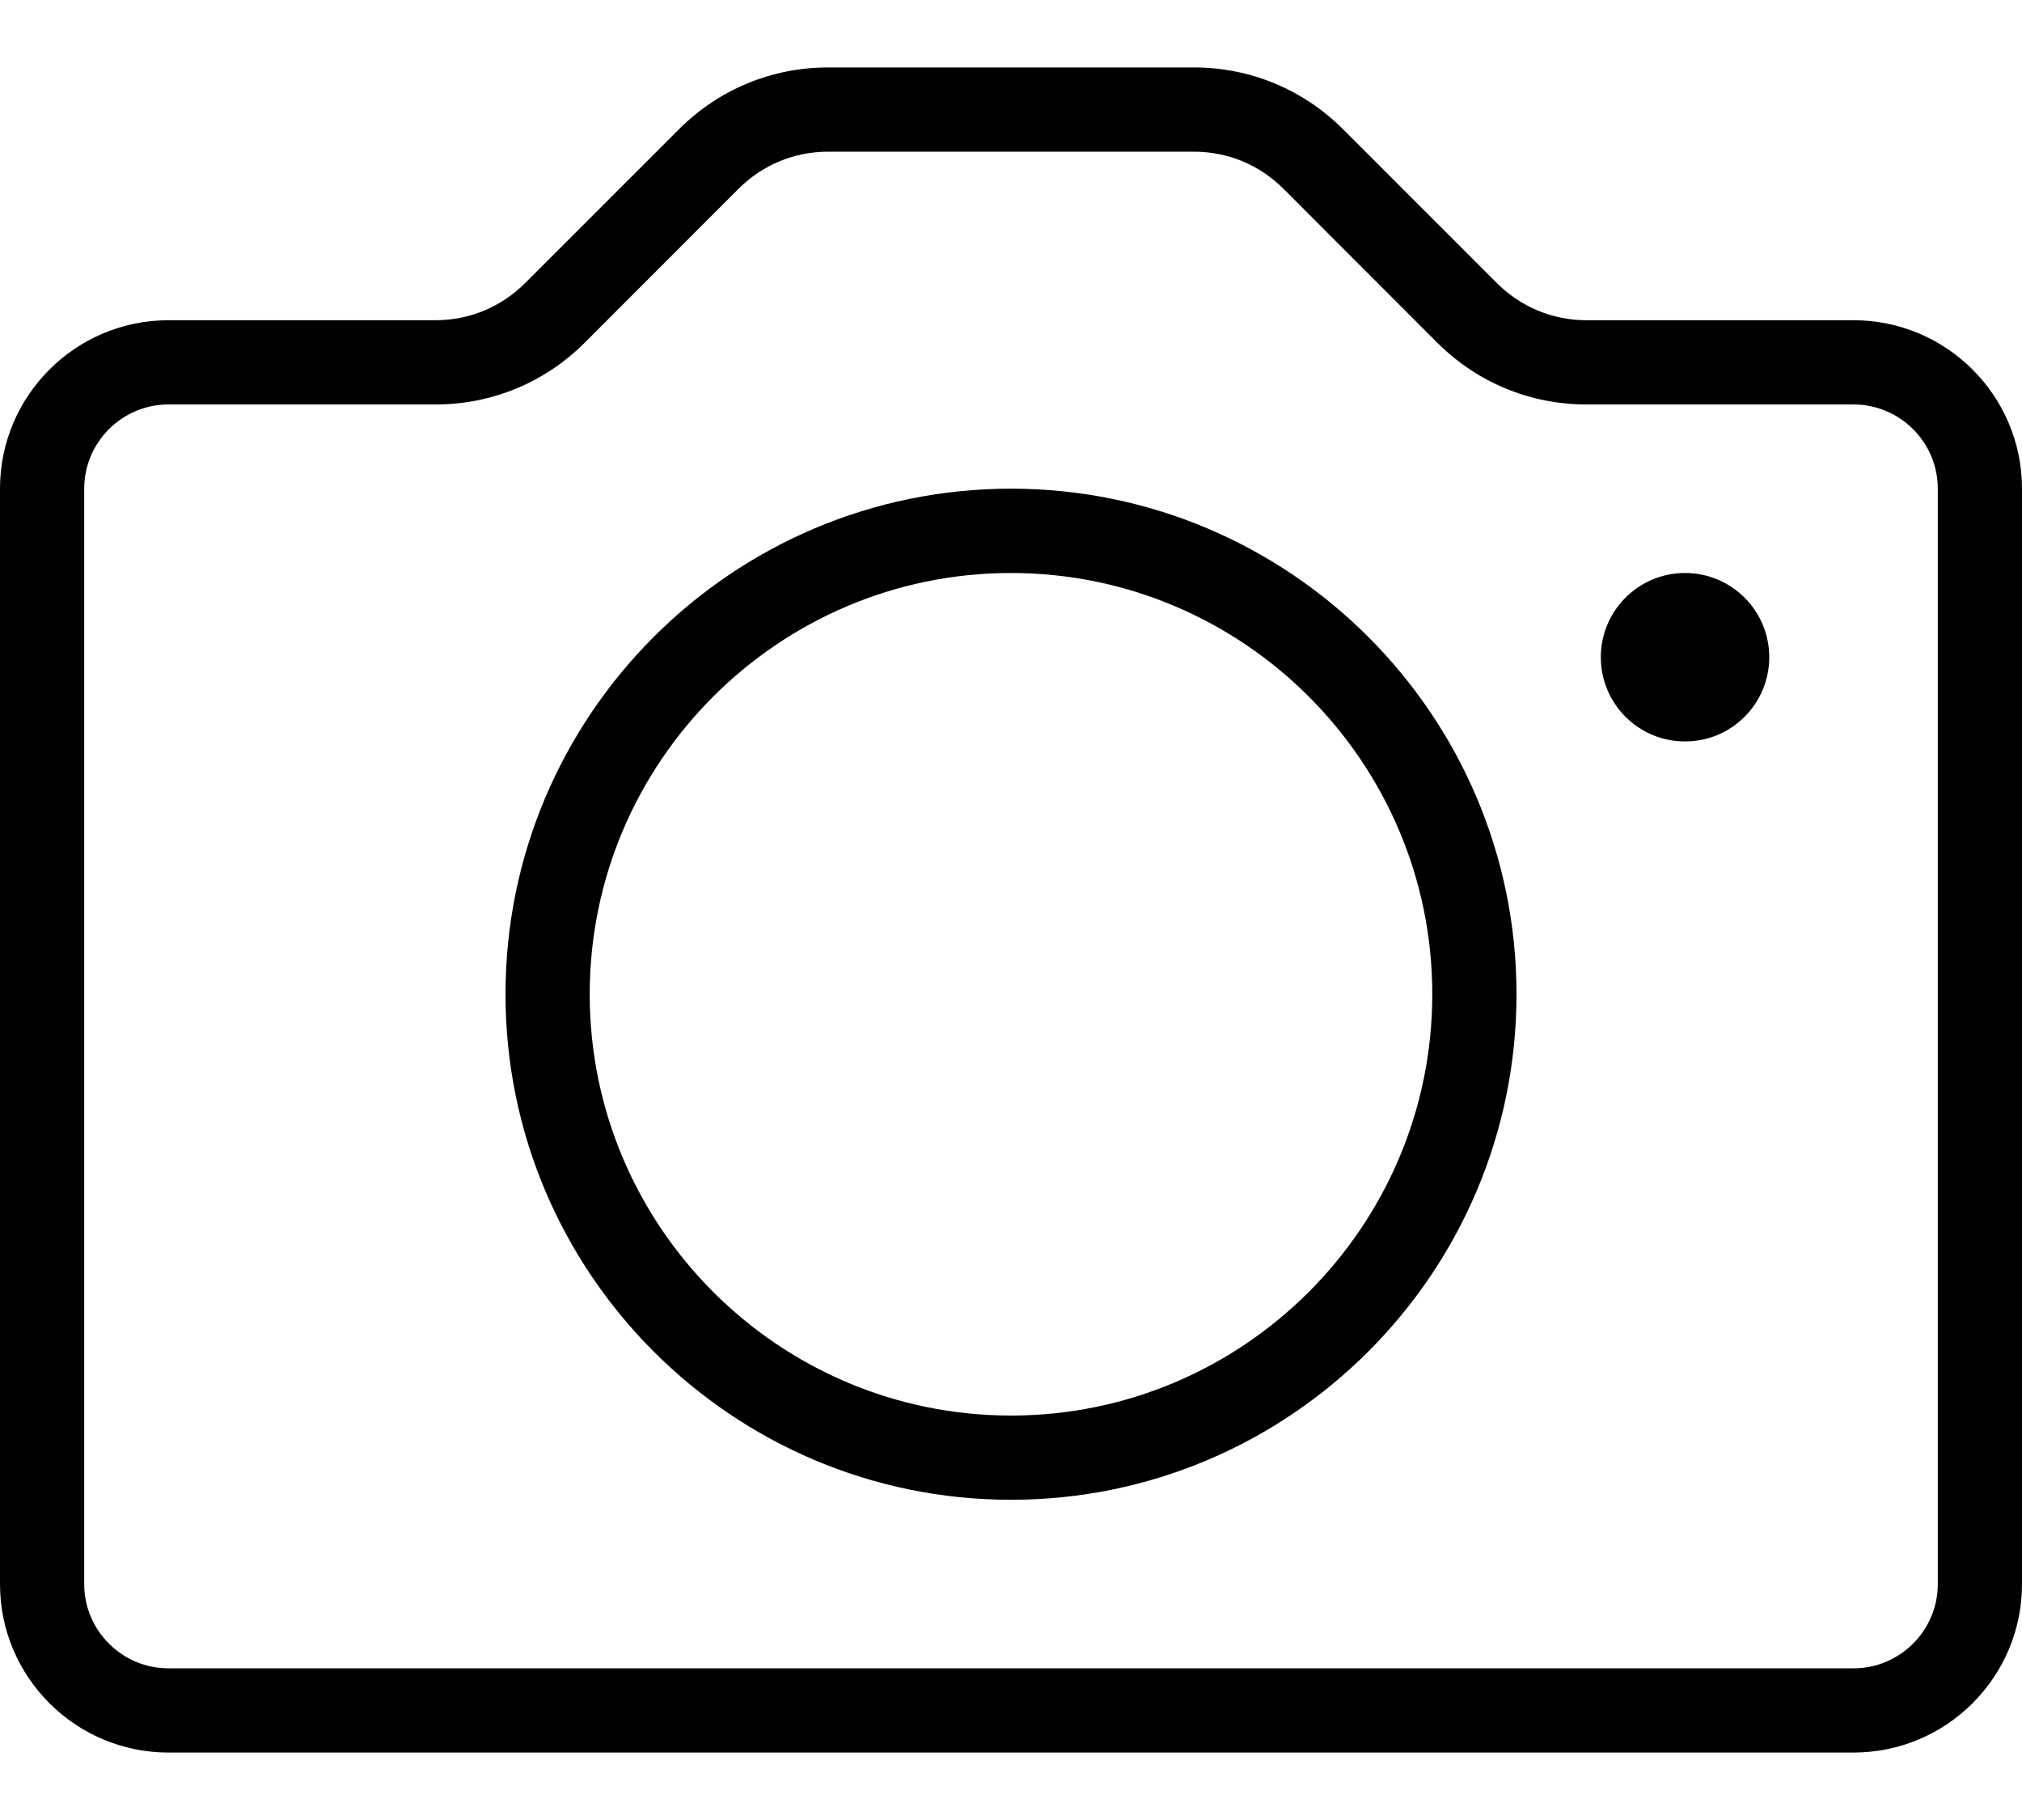 <svg width="20" height="18" viewBox="0 0 20 18" fill="none" xmlns="http://www.w3.org/2000/svg">
<path d="M10 4.833C7.243 4.833 5 7.076 5 9.833C5 12.591 7.243 14.833 10 14.833C12.757 14.833 15 12.591 15 9.833C15 7.076 12.757 4.833 10 4.833ZM10 14C7.703 14 5.833 12.131 5.833 9.833C5.833 7.536 7.703 5.667 10 5.667C12.297 5.667 14.167 7.536 14.167 9.833C14.167 12.131 12.297 14 10 14Z" fill="black"/>
<path d="M16.667 7.333C17.127 7.333 17.5 6.96 17.5 6.5C17.5 6.04 17.127 5.667 16.667 5.667C16.207 5.667 15.834 6.04 15.834 6.5C15.834 6.96 16.207 7.333 16.667 7.333Z" fill="black"/>
<path d="M18.333 3.167H15.691C15.356 3.167 15.043 3.036 14.806 2.8L13.283 1.277C12.889 0.884 12.366 0.667 11.809 0.667H8.191C7.634 0.667 7.111 0.884 6.717 1.277L5.194 2.8C4.957 3.036 4.644 3.167 4.309 3.167H1.667C0.747 3.167 0 3.914 0 4.833V15.667C0 16.586 0.747 17.333 1.667 17.333H18.333C19.253 17.333 20 16.586 20 15.667V4.833C20 3.914 19.253 3.167 18.333 3.167ZM19.167 15.667C19.167 16.126 18.793 16.5 18.333 16.5H1.667C1.207 16.5 0.833 16.126 0.833 15.667V4.833C0.833 4.374 1.207 4 1.667 4H4.309C4.866 4 5.389 3.783 5.783 3.39L7.306 1.866C7.543 1.63 7.856 1.5 8.191 1.5H11.809C12.144 1.5 12.457 1.63 12.694 1.866L14.217 3.39C14.611 3.783 15.134 4 15.691 4H18.333C18.793 4 19.167 4.374 19.167 4.833V15.667H19.167Z" fill="black"/>
</svg>
